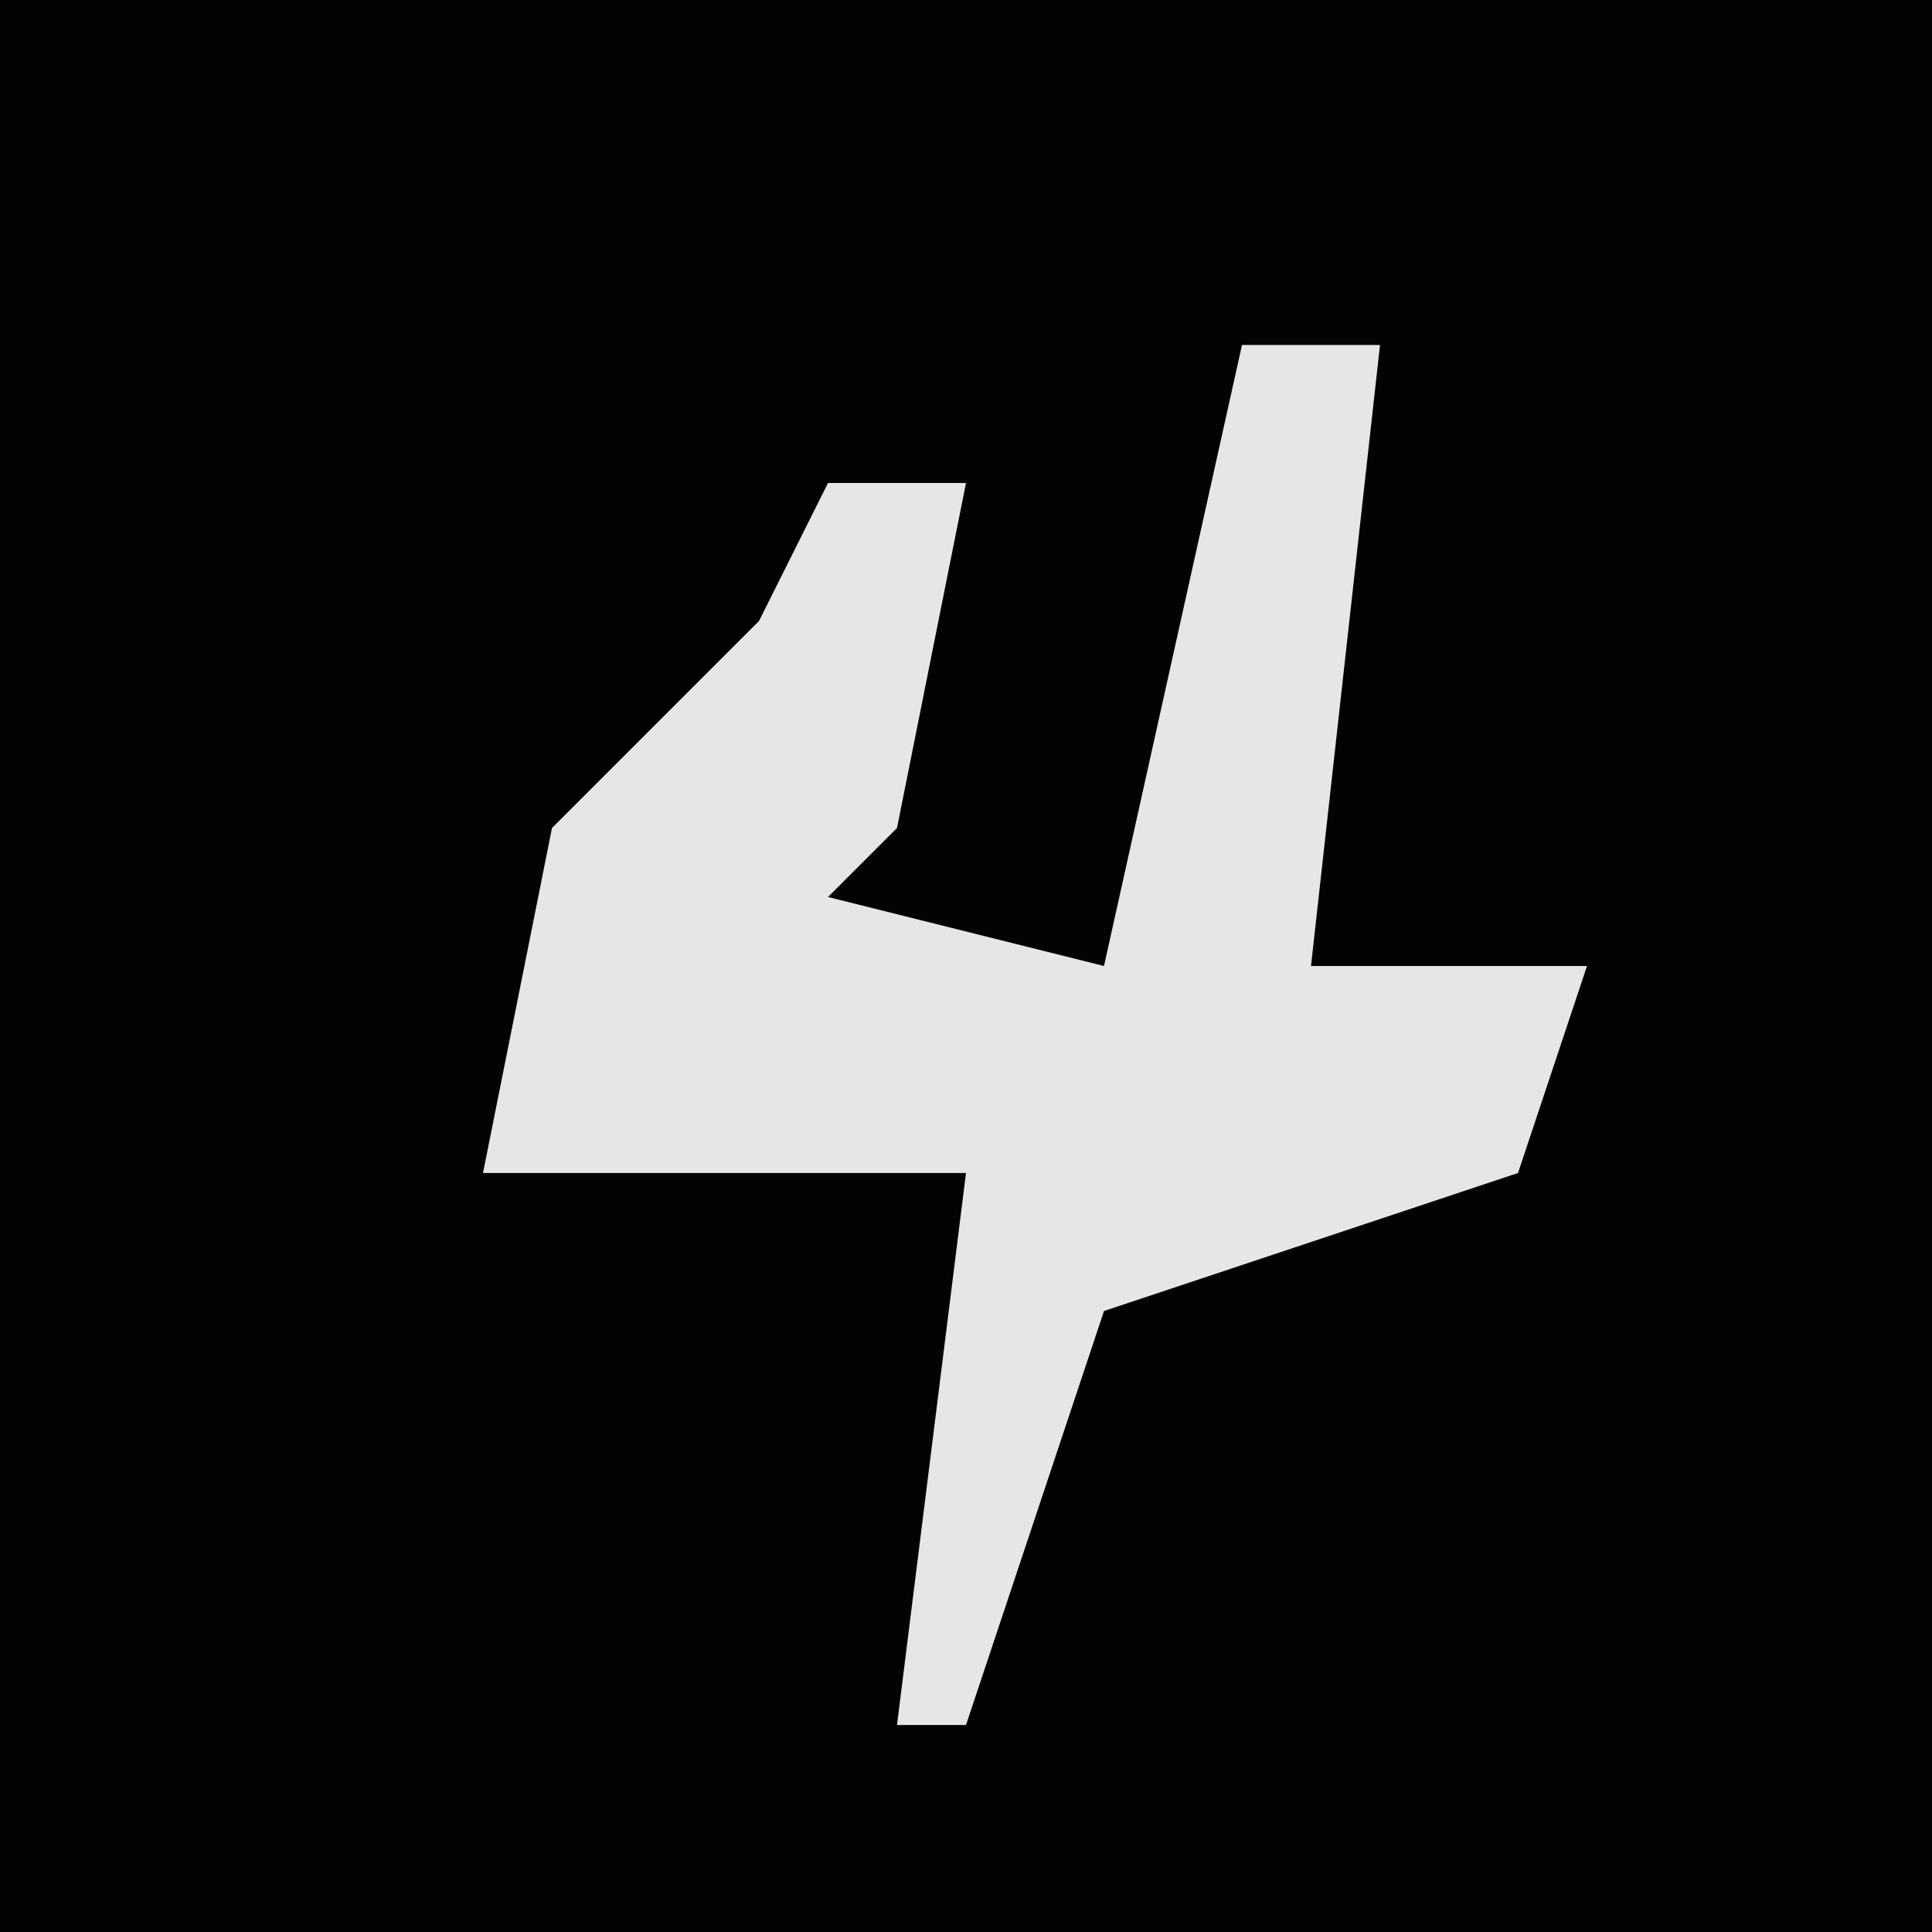<?xml version="1.0" encoding="UTF-8"?>
<svg version="1.1" xmlns="http://www.w3.org/2000/svg" width="28" height="28">
<path d="M0,0 L28,0 L28,28 L0,28 Z " fill="#030303" transform="translate(0,0)"/>
<path d="M0,0 L2,0 L1,9 L5,9 L4,12 L-2,14 L-4,20 L-5,20 L-4,12 L-11,12 L-10,7 L-7,4 L-6,2 L-4,2 L-5,7 L-6,8 L-2,9 Z " fill="#E6E6E6" transform="translate(18,5)"/>
</svg>
